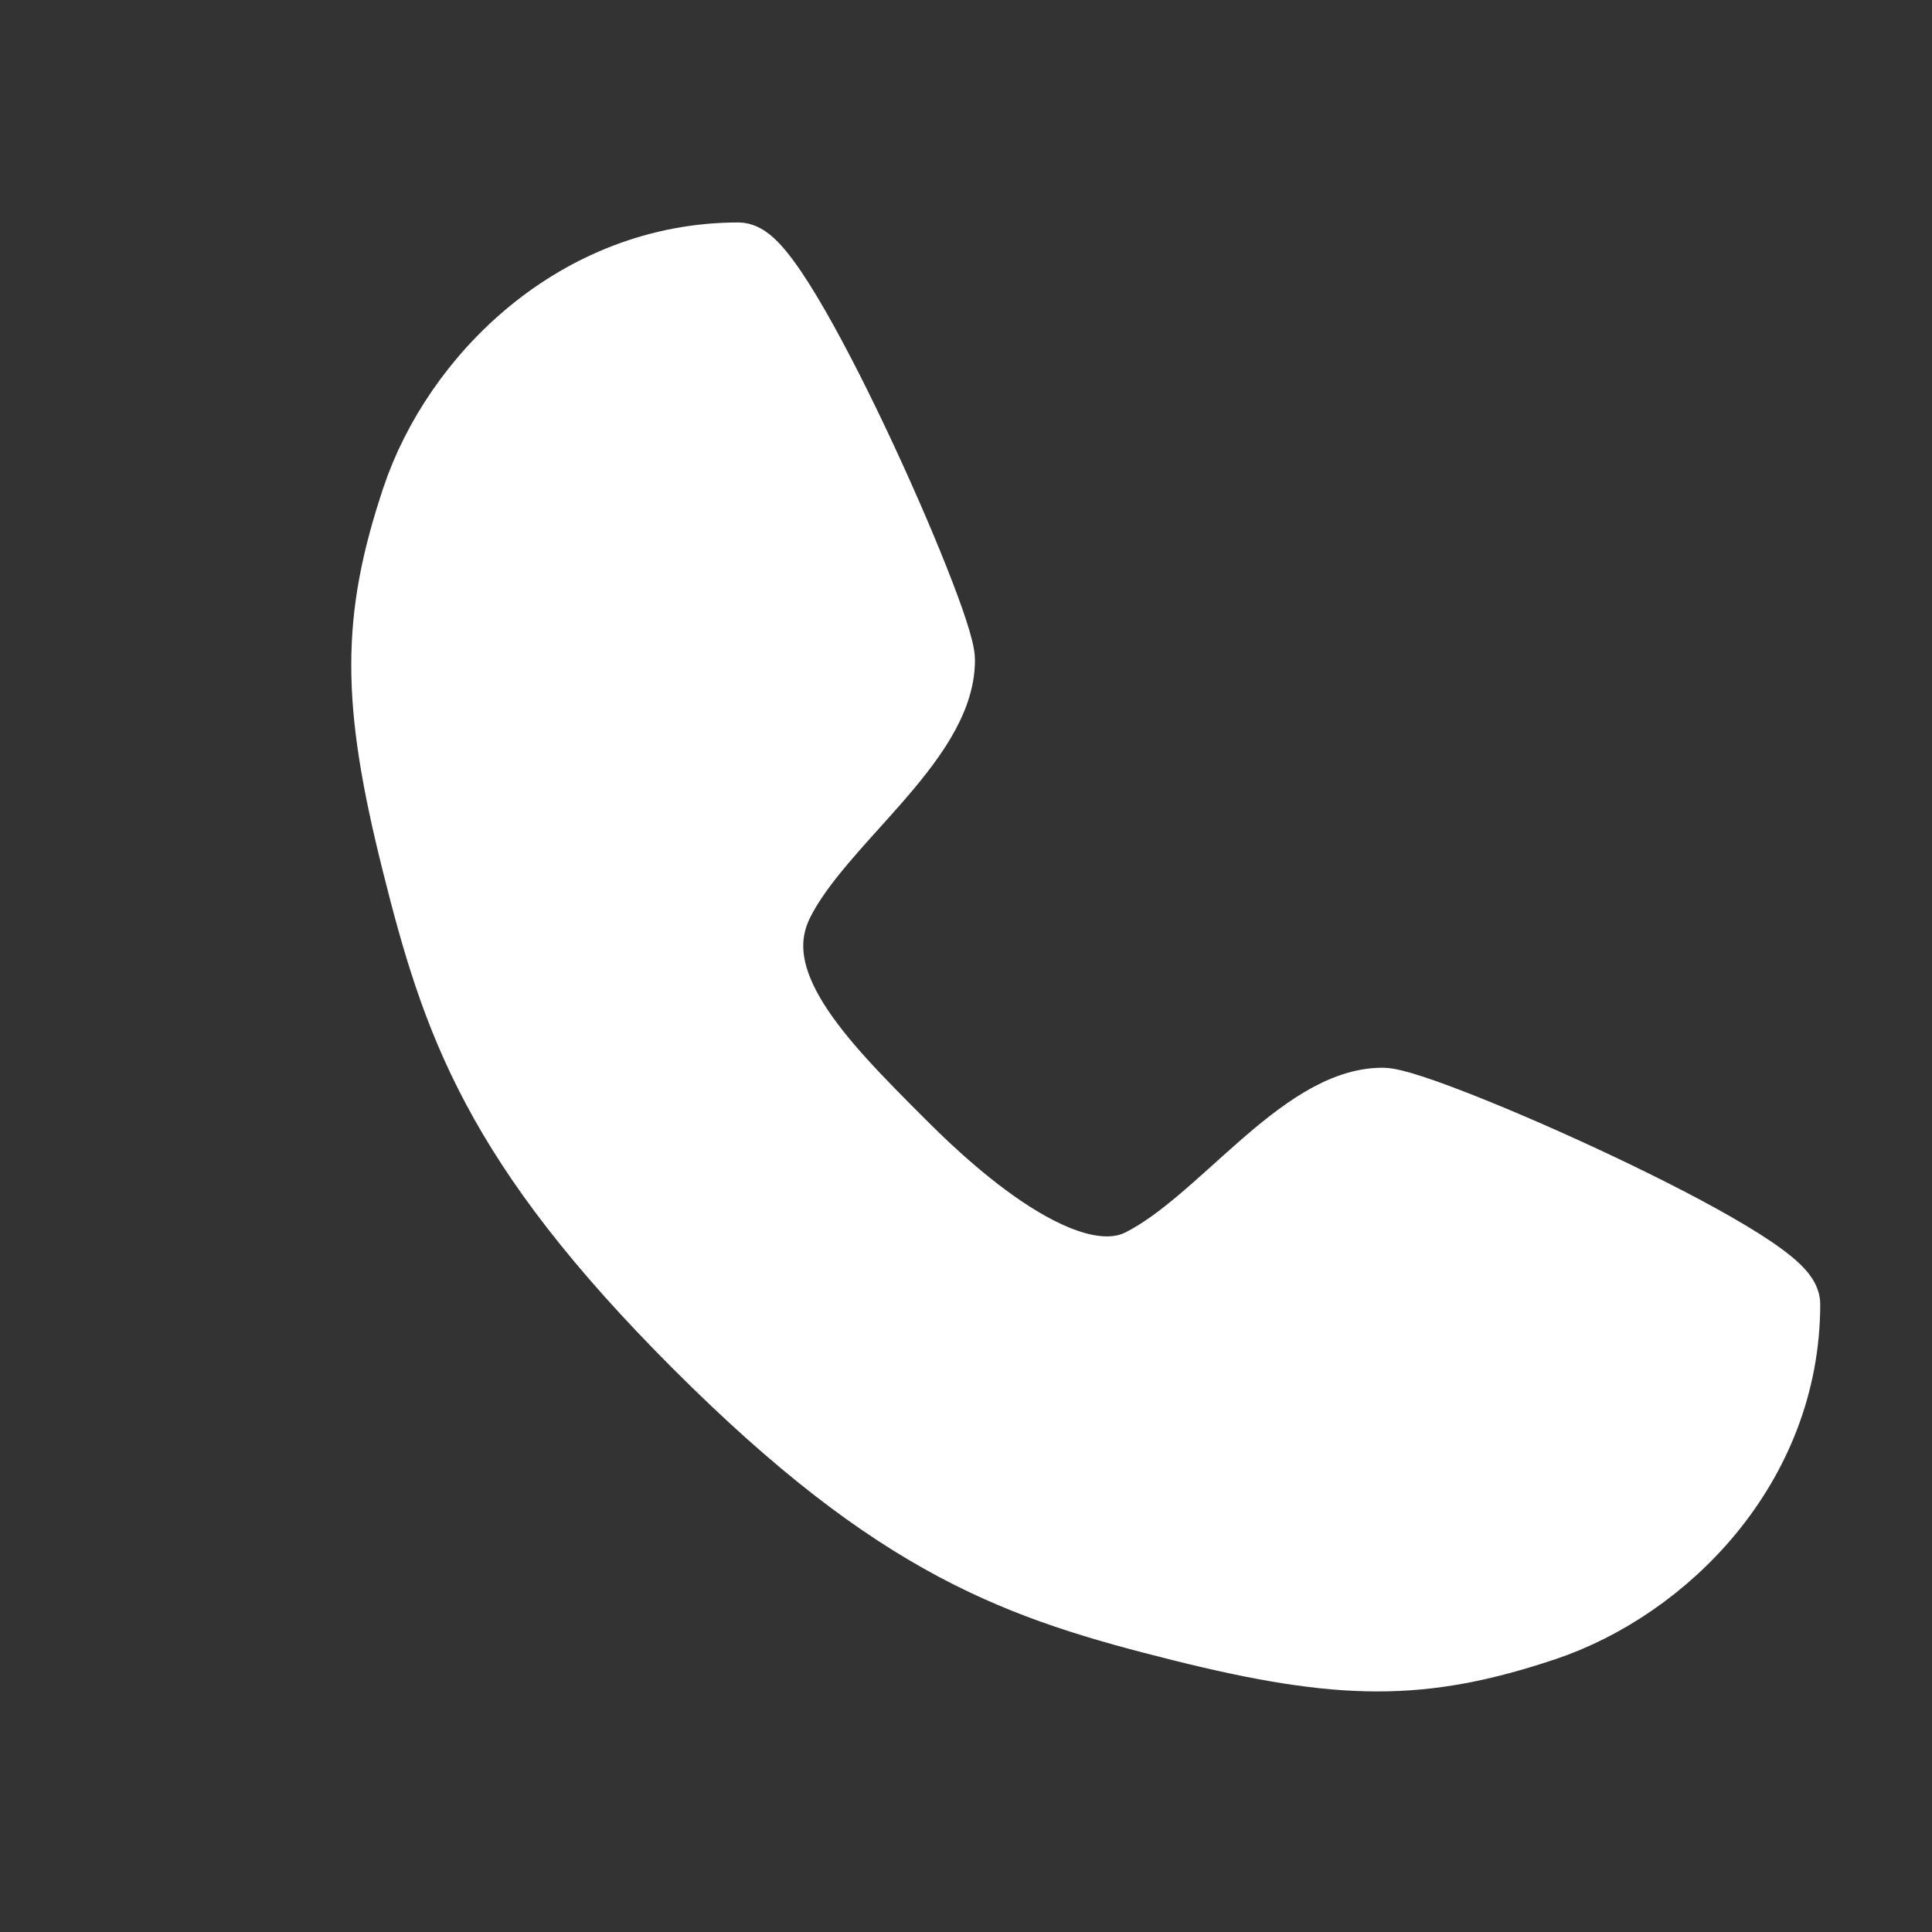 <svg width="55" height="55" viewBox="0 0 55 55" fill="none" xmlns="http://www.w3.org/2000/svg">
<rect x="0" y="0" width="55" height="55" fill="#333333" stroke="none"/>
<path d="M21.026 7.333C22.172 7.333 26.755 17.646 26.755 18.792C26.755 21.084 23.318 23.375 22.172 25.667C21.026 27.959 23.318 30.25 25.609 32.542C26.503 33.436 30.193 37.125 32.484 35.979C34.776 34.834 37.068 31.396 39.359 31.396C40.505 31.396 50.818 35.979 50.818 37.125C50.818 41.709 47.38 45.146 43.943 46.292C40.505 47.438 38.214 47.438 33.63 46.292C29.047 45.146 25.609 44 19.88 38.271C14.151 32.542 13.005 29.104 11.859 24.521C10.713 19.938 10.713 17.646 11.859 14.209C13.005 10.771 16.443 7.333 21.026 7.333Z" fill="white" stroke="white" stroke-width="2" stroke-linecap="round" stroke-linejoin="round"/>
</svg>
